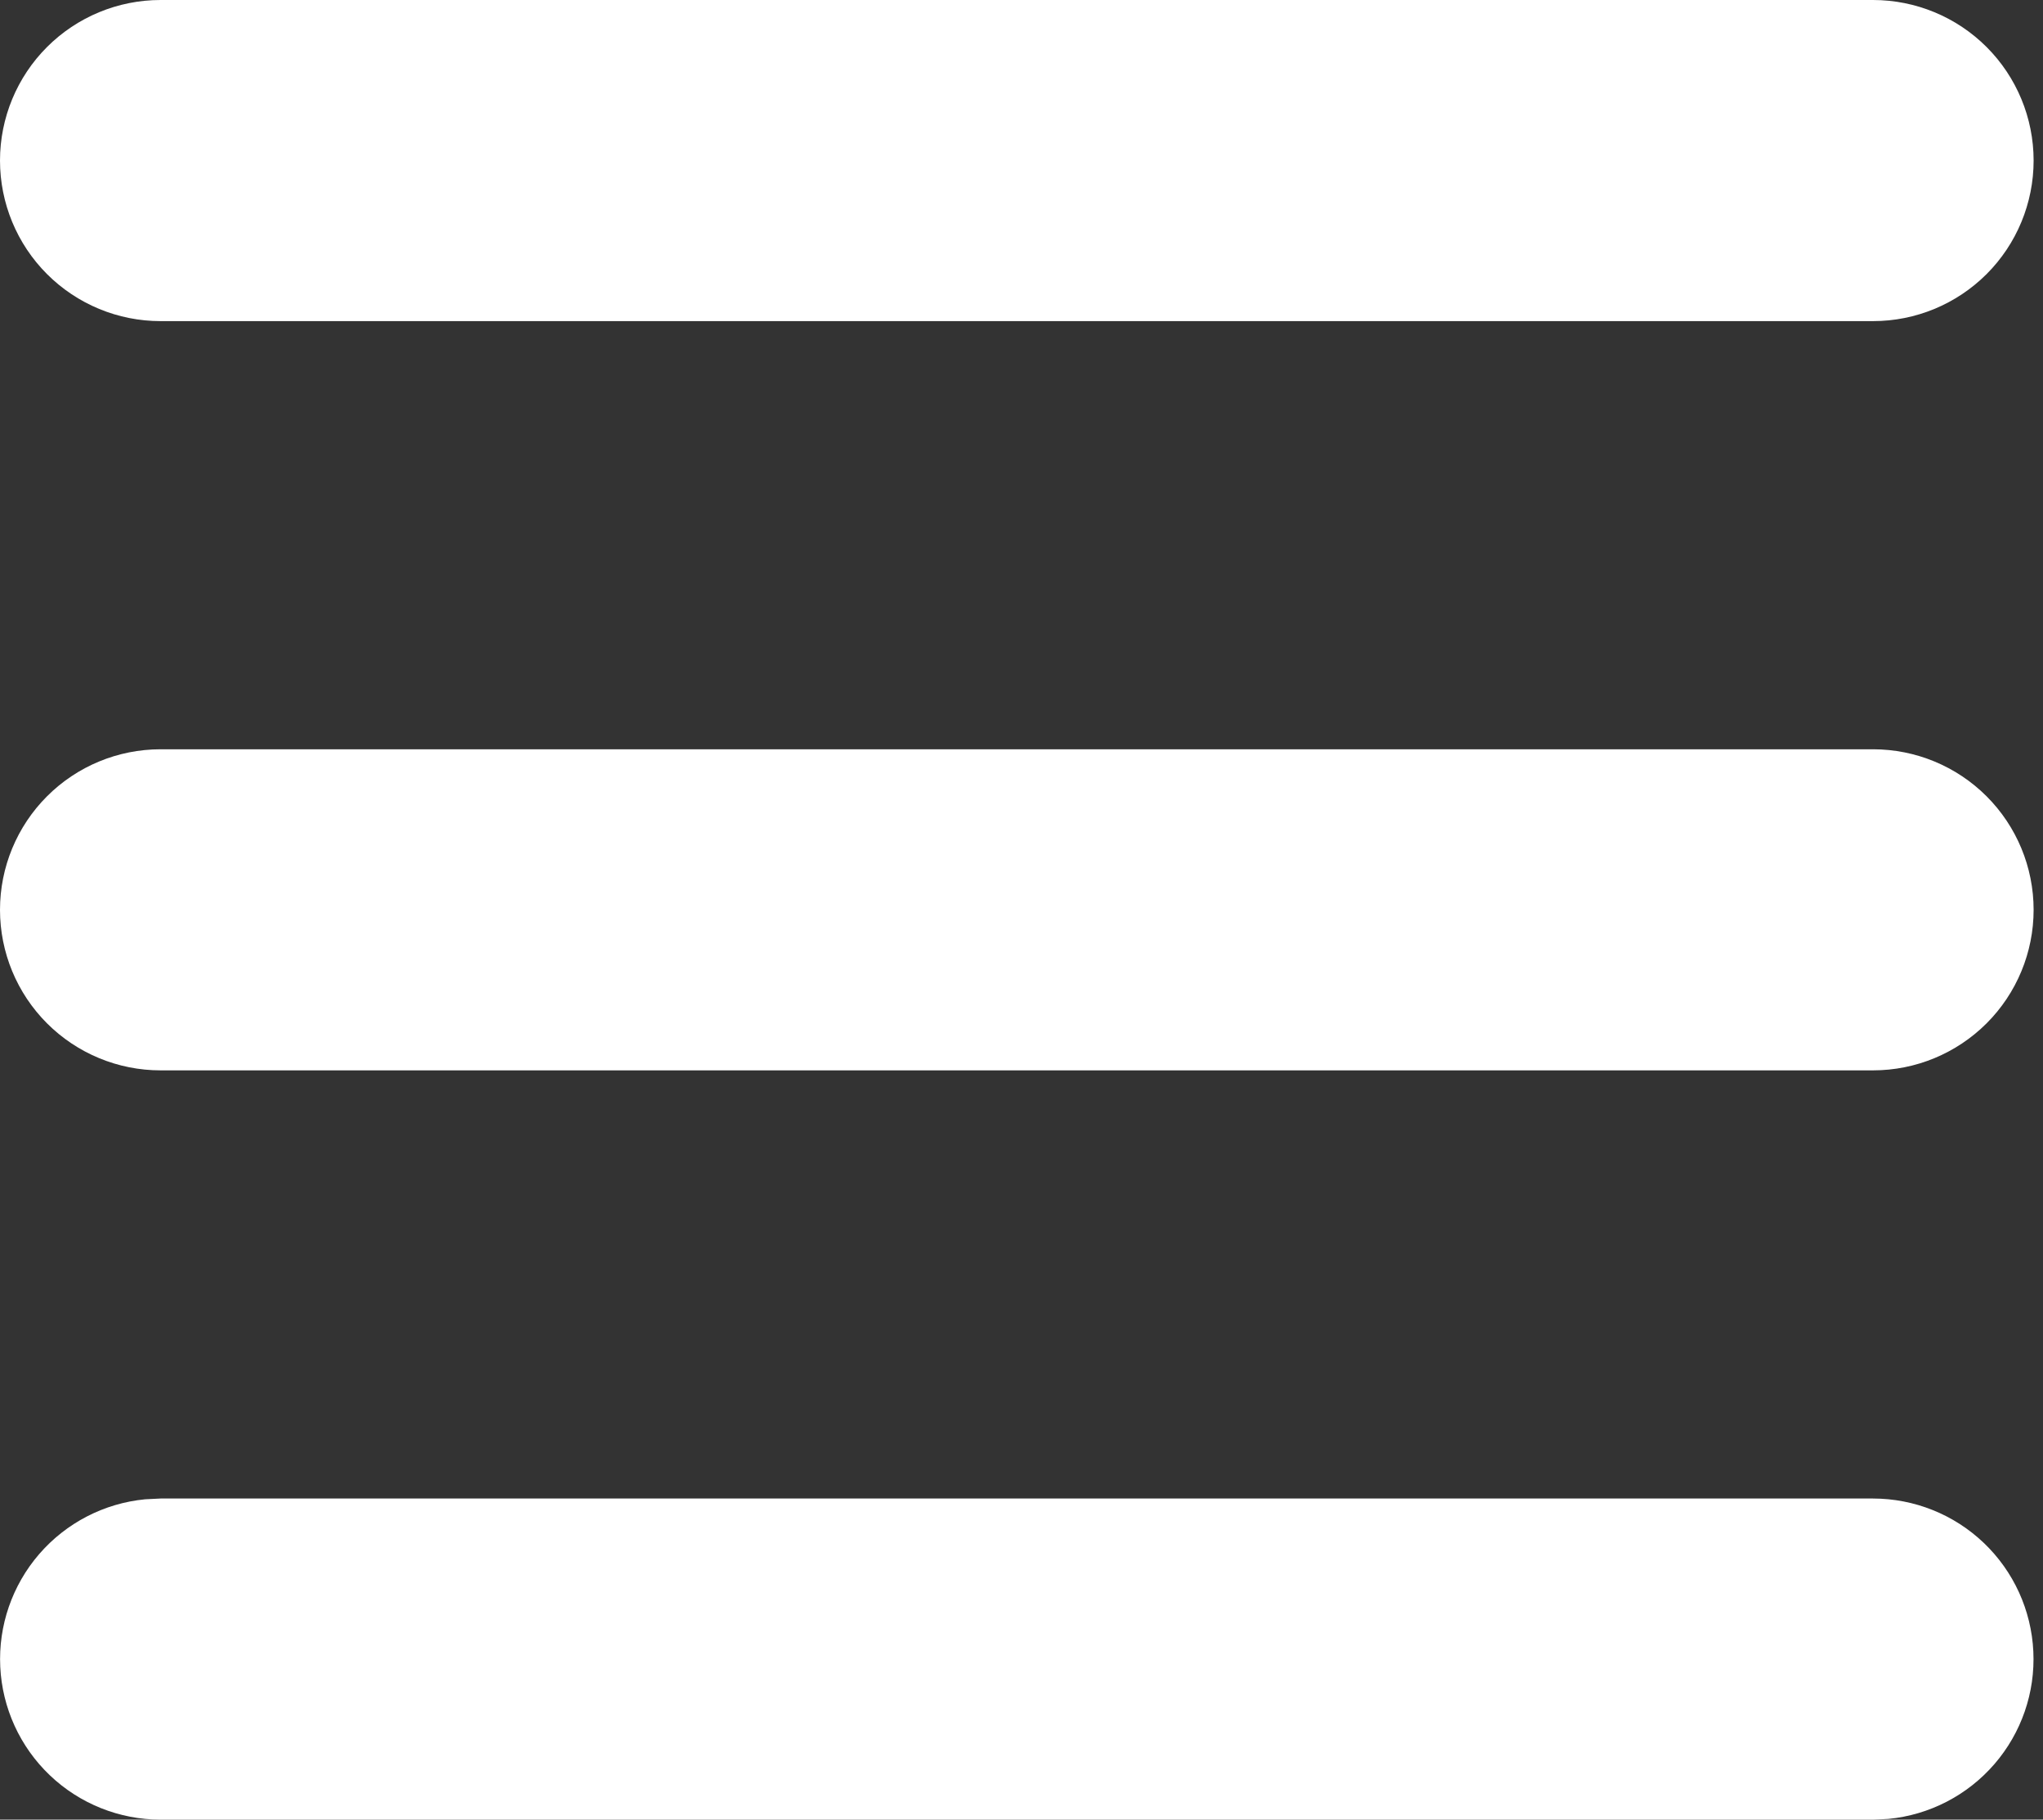 <svg width="64" height="57" viewBox="0 0 64 57" fill="none" xmlns="http://www.w3.org/2000/svg">
<rect x="0" y="0" width="64" height="57" fill="#333333" stroke="none"/>
<path d="M58.676 46.941C59.968 46.942 61.21 47.439 62.145 48.331C63.079 49.222 63.635 50.439 63.697 51.729C63.76 53.019 63.323 54.283 62.478 55.26C61.633 56.237 60.445 56.852 59.159 56.977L58.676 57H5.029C3.738 56.999 2.496 56.502 1.561 55.61C0.626 54.719 0.07 53.502 0.008 52.212C-0.054 50.922 0.383 49.658 1.228 48.681C2.073 47.704 3.261 47.089 4.547 46.965L5.029 46.941H58.676ZM58.676 23.471C60.01 23.471 61.289 24 62.233 24.944C63.176 25.887 63.706 27.166 63.706 28.5C63.706 29.834 63.176 31.113 62.233 32.056C61.289 32.999 60.01 33.529 58.676 33.529H5.029C3.696 33.529 2.416 32.999 1.473 32.056C0.53 31.113 0 29.834 0 28.5C0 27.166 0.53 25.887 1.473 24.944C2.416 24 3.696 23.471 5.029 23.471H58.676ZM58.676 0C60.01 0 61.289 0.53 62.233 1.473C63.176 2.416 63.706 3.696 63.706 5.029C63.706 6.363 63.176 7.643 62.233 8.586C61.289 9.529 60.01 10.059 58.676 10.059H5.029C3.696 10.059 2.416 9.529 1.473 8.586C0.53 7.643 0 6.363 0 5.029C0 3.696 0.53 2.416 1.473 1.473C2.416 0.53 3.696 0 5.029 0H58.676Z" fill="white"/>
</svg>
